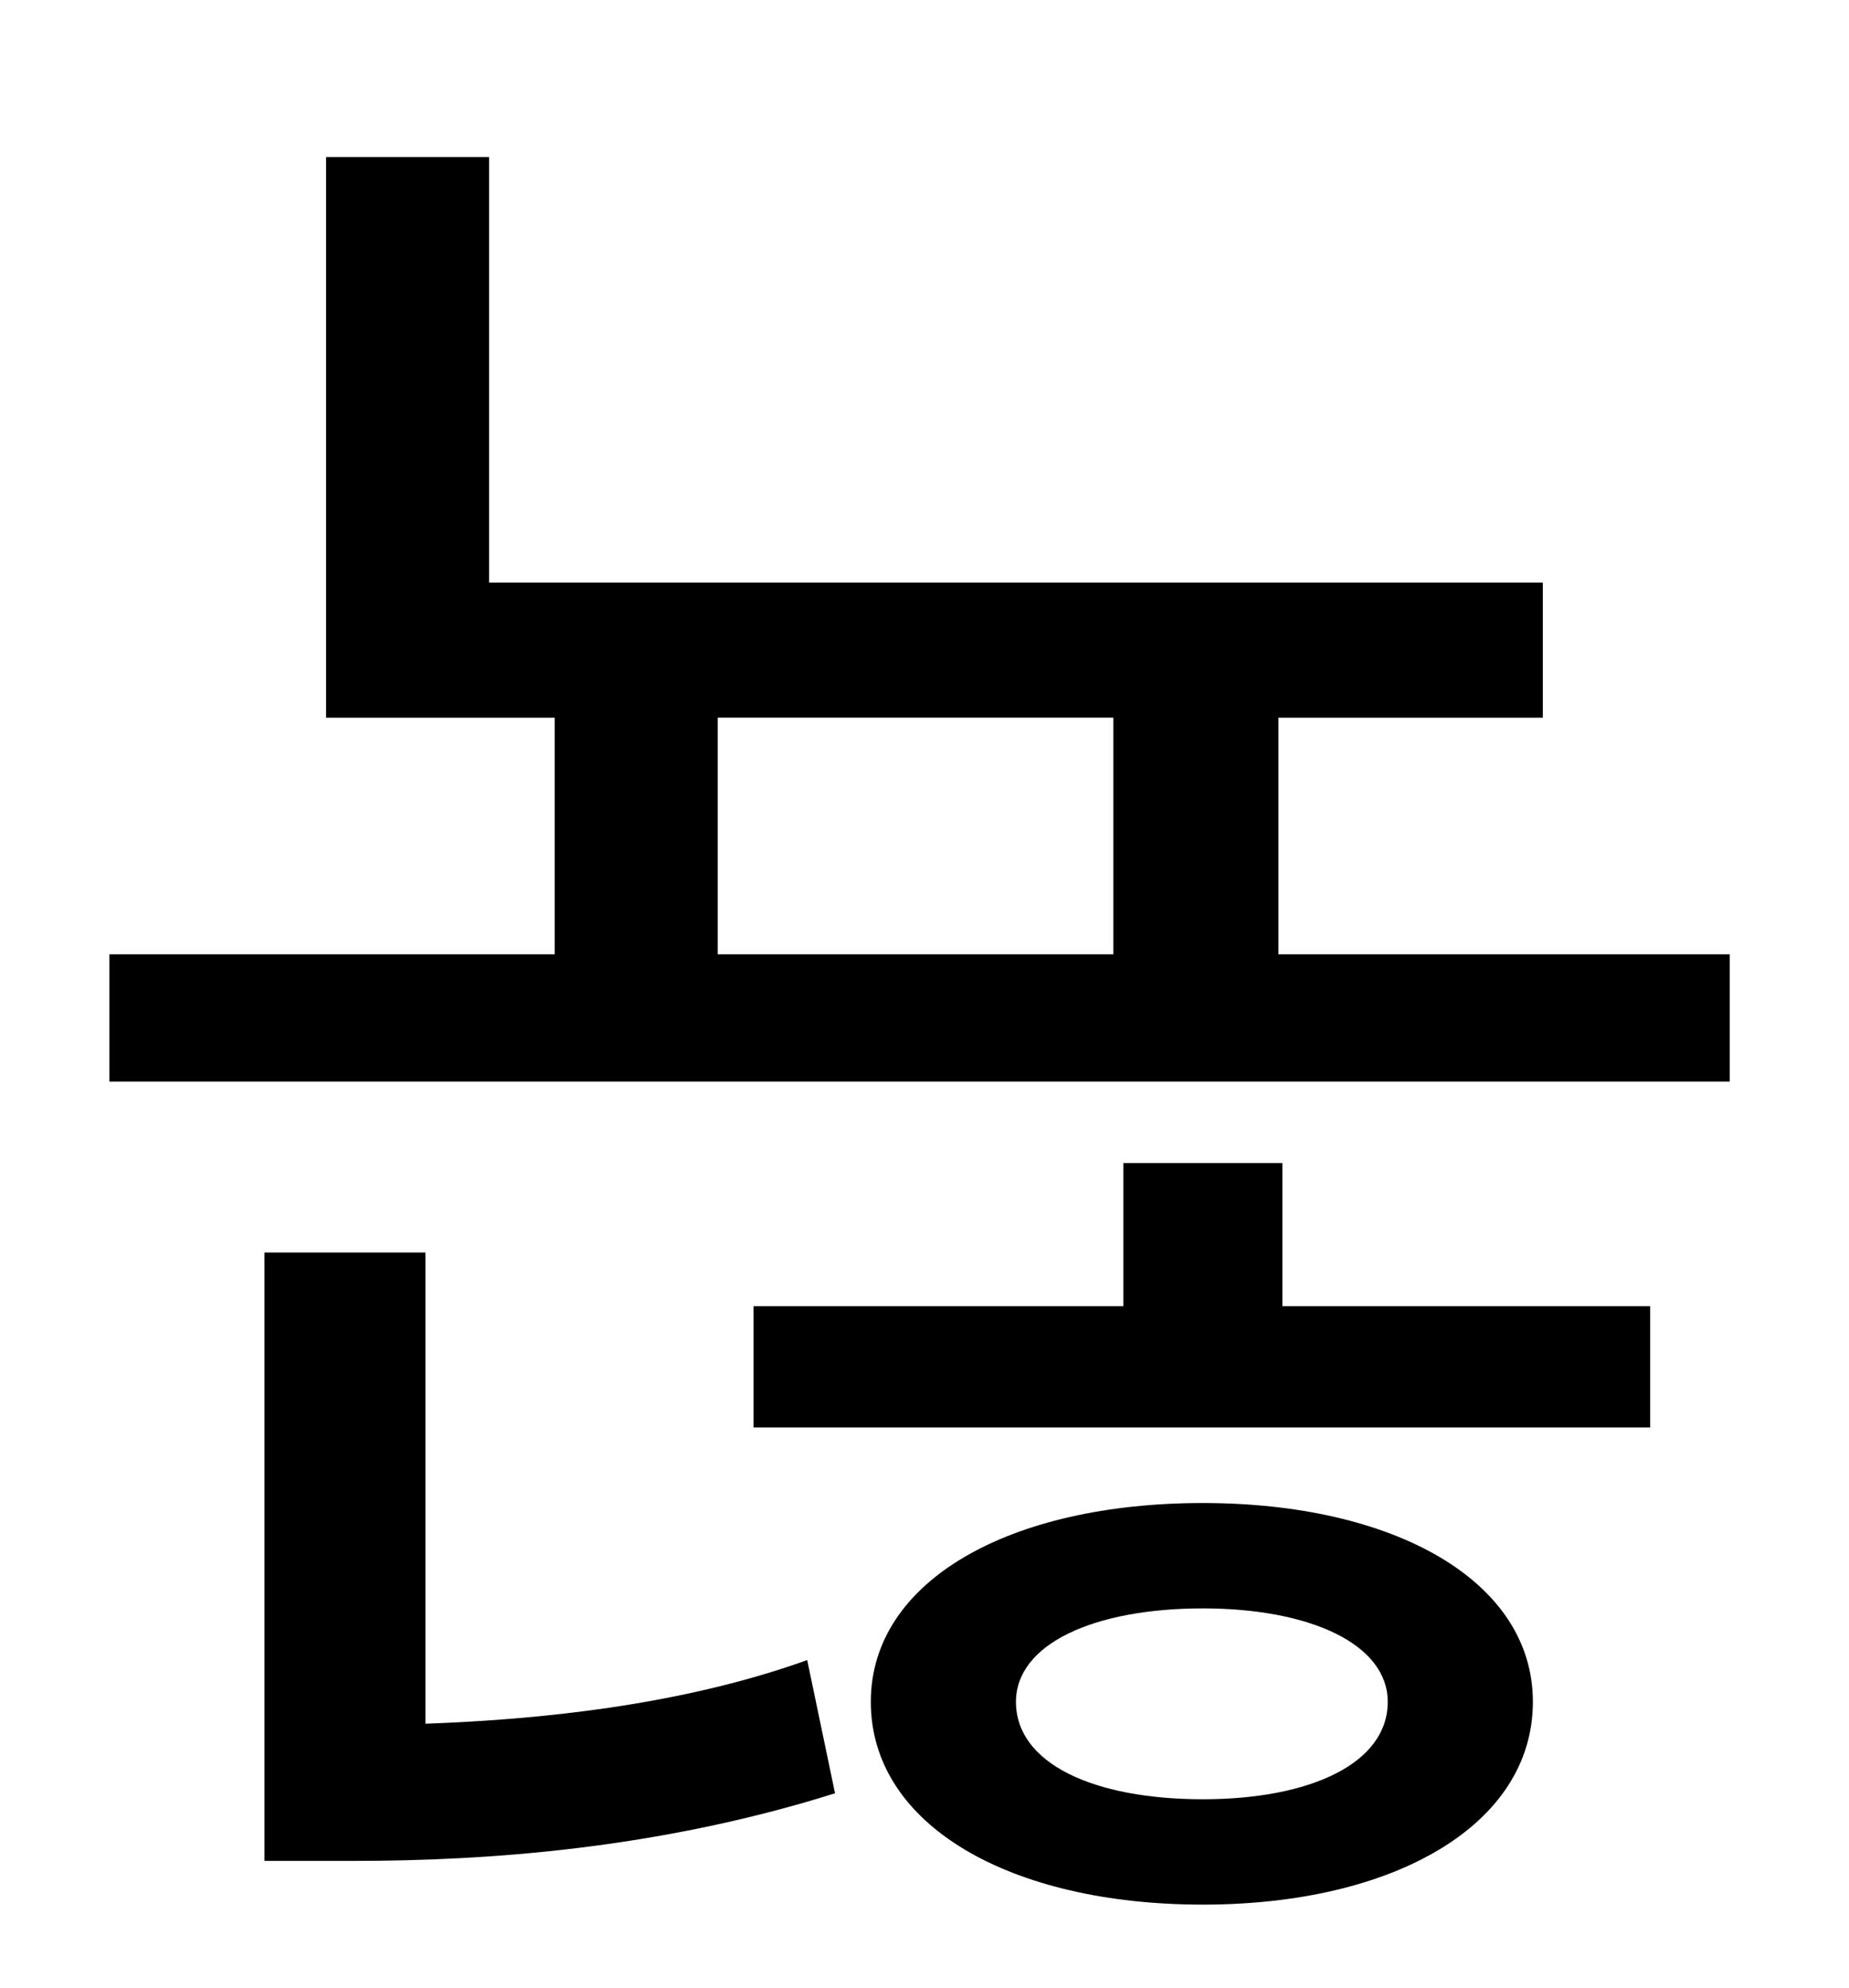 <?xml version="1.0" standalone="no"?>
<!DOCTYPE svg PUBLIC "-//W3C//DTD SVG 1.1//EN" "http://www.w3.org/Graphics/SVG/1.1/DTD/svg11.dtd" >
<svg xmlns="http://www.w3.org/2000/svg" xmlns:xlink="http://www.w3.org/1999/xlink" version="1.1" viewBox="-10 0 930 1000">
   <path fill="currentColor"
d="M204 630v237c56 -2 128 -9 192 -32l14 67c-89 28 -175 34 -242 34h-45v-306h81zM595 905c54 0 93 -18 93 -49c0 -29 -39 -47 -93 -47c-55 0 -94 18 -94 47c0 31 39 49 94 49zM595 756c96 0 166 39 166 100c0 62 -70 102 -166 102c-97 0 -167 -40 -167 -102
c0 -61 70 -100 167 -100zM635 585v72h185v61h-451v-61h186v-72h80zM351 361v119h199v-119h-199zM633 480h227v64h-815v-64h224v-119h-115v-282h82v214h530v68h-133v119z" />
</svg>
